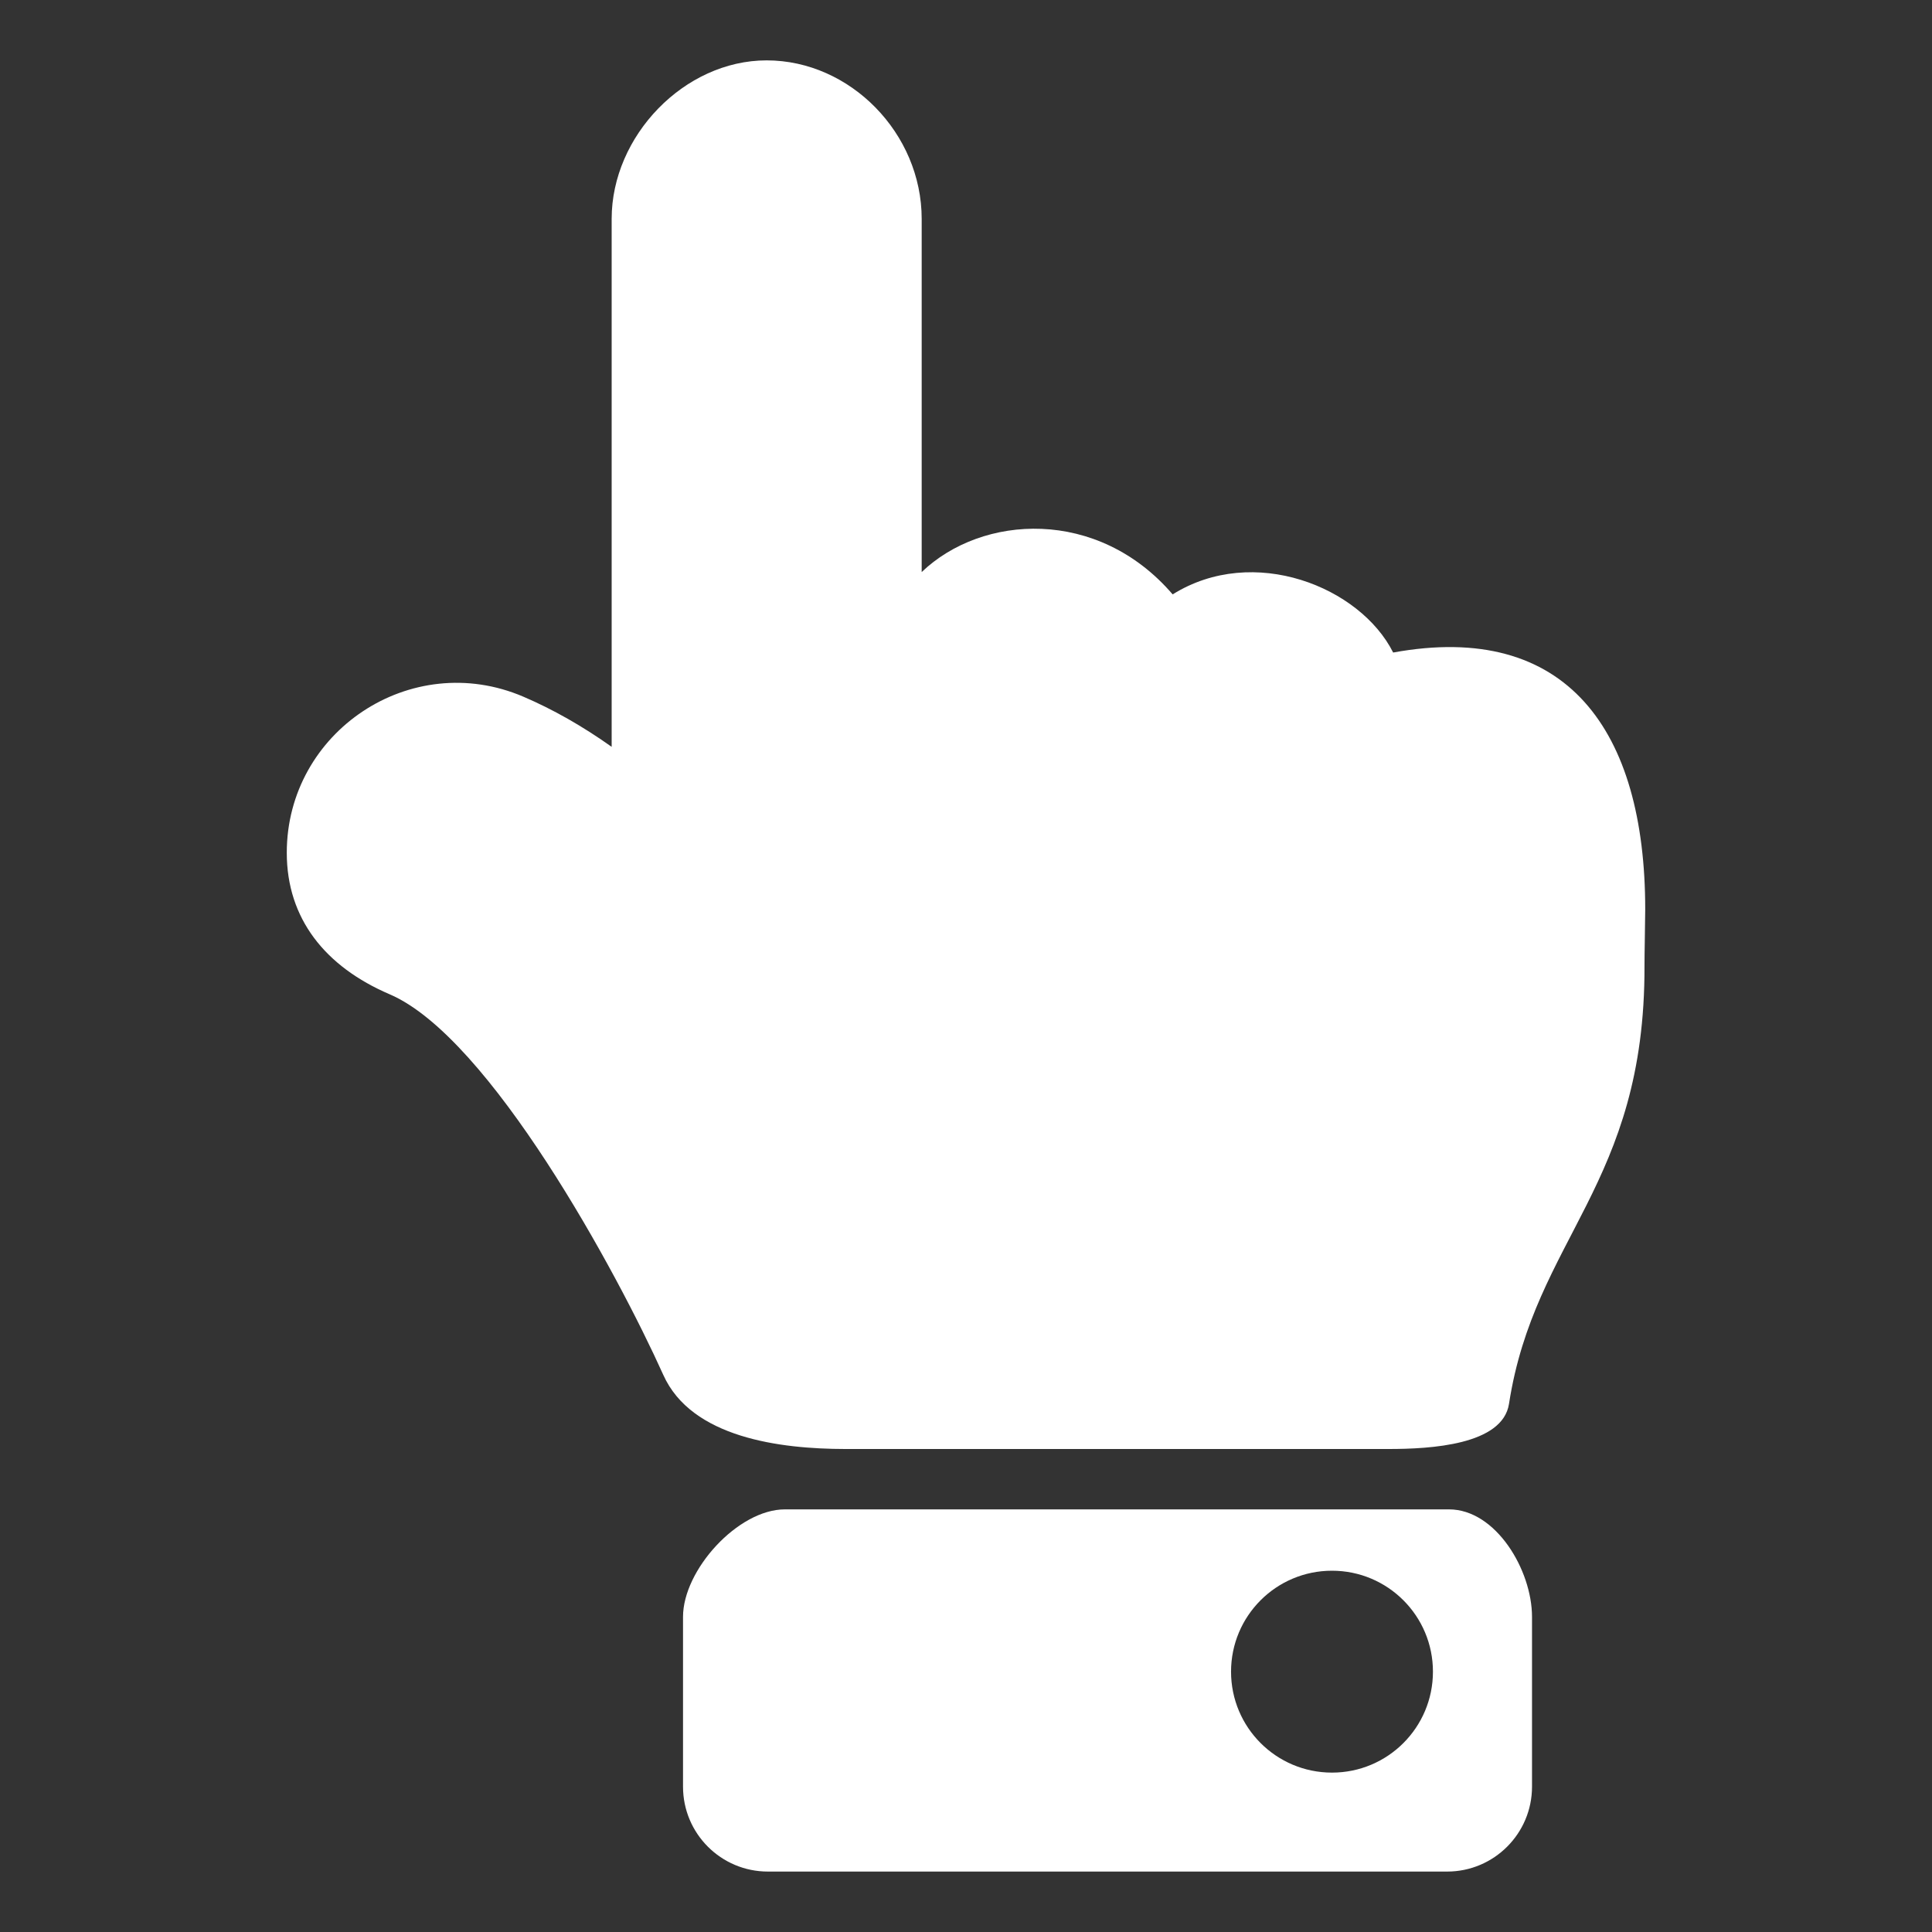<svg enable-background="new 0 0 32 32" height="32" viewBox="0 0 32 32" width="32" xmlns="http://www.w3.org/2000/svg"><rect x="0" y="0" width="32" height="32" fill="#333333" stroke="none"/><path d="m12.698 1c1.385 0 2.568 1.209 2.568 2.625v5.85c.999-.957 2.917-1.074 4.157.37 1.338-.837 3.106-.125 3.652.963 2.878-.526 4.175 1.287 4.175 4.254 0 .161-.013.778-.012.938.01 3.631-1.819 4.505-2.244 7.251-.105.683-1.301.749-1.994.749h-10 1c-1.077-.001-2.548-.185-3.015-1.23-.761-1.691-2.873-5.59-4.53-6.301-1.067-.457-1.705-1.252-1.705-2.344-.001-2.005 2.057-3.384 3.92-2.585.49.21.978.487 1.461.83v-8.745c0-1.374 1.203-2.625 2.567-2.625zm.302 24h11c.776 0 1.375 1.005 1.375 1.781v2.812c0 .776-.63 1.406-1.406 1.406h-11.25c-.777 0-1.406-.63-1.406-1.406v-2.812c-.001-.776.91-1.781 1.687-1.781zm9.062 1.016c-.924 0-1.672.748-1.672 1.672s.748 1.672 1.672 1.672 1.672-.748 1.672-1.672-.748-1.672-1.672-1.672z" fill="#fff"/></svg>